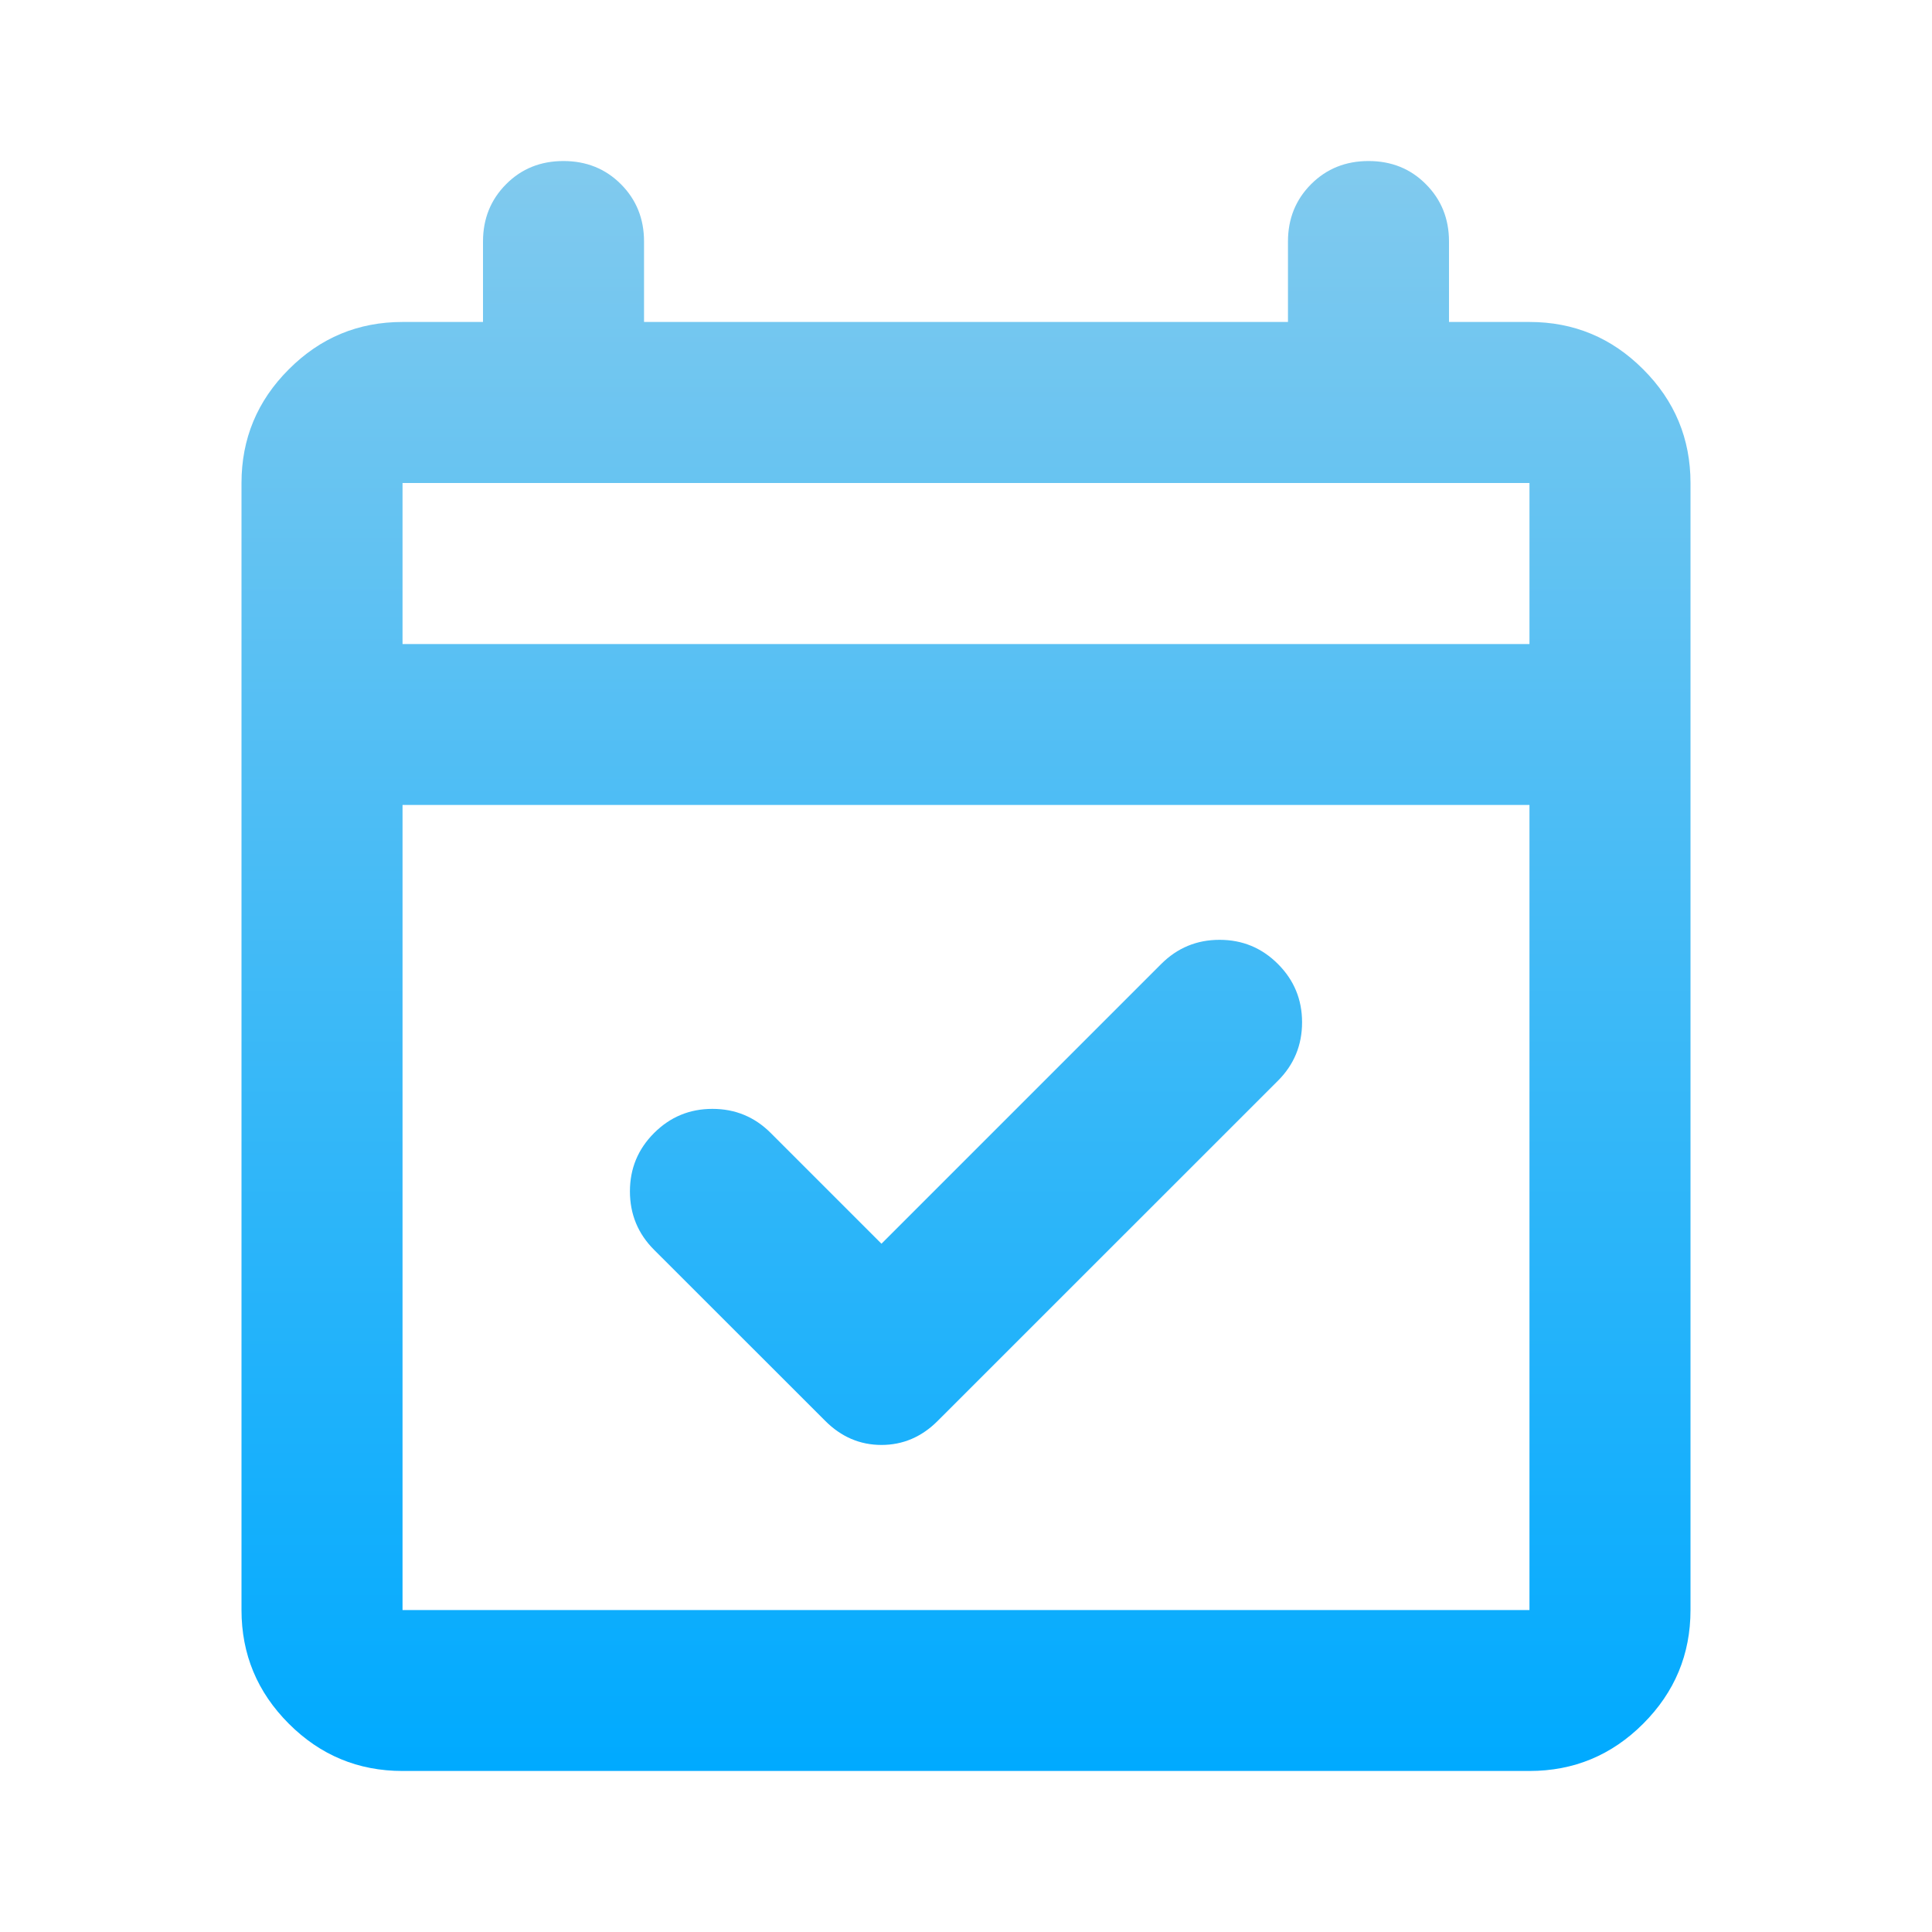 <svg width="20" height="20" viewBox="0 0 20 20" fill="none" xmlns="http://www.w3.org/2000/svg">
<path d="M9.125 12.875L12.021 9.979C12.188 9.812 12.389 9.729 12.625 9.729C12.861 9.729 13.062 9.812 13.229 9.979C13.396 10.146 13.479 10.347 13.479 10.583C13.479 10.819 13.396 11.021 13.229 11.188L9.708 14.708C9.542 14.875 9.347 14.958 9.125 14.958C8.903 14.958 8.708 14.875 8.542 14.708L6.771 12.938C6.604 12.771 6.521 12.569 6.521 12.333C6.521 12.097 6.604 11.896 6.771 11.729C6.938 11.562 7.139 11.479 7.375 11.479C7.611 11.479 7.812 11.562 7.979 11.729L9.125 12.875ZM4.167 18.333C3.708 18.333 3.316 18.17 2.99 17.844C2.663 17.517 2.5 17.125 2.5 16.667V5C2.5 4.542 2.663 4.149 2.99 3.823C3.316 3.496 3.708 3.333 4.167 3.333H5V2.5C5 2.264 5.08 2.066 5.24 1.906C5.399 1.746 5.597 1.667 5.833 1.667C6.069 1.667 6.267 1.746 6.427 1.906C6.587 2.066 6.667 2.264 6.667 2.5V3.333H13.333V2.5C13.333 2.264 13.413 2.066 13.573 1.906C13.733 1.746 13.931 1.667 14.167 1.667C14.403 1.667 14.601 1.746 14.76 1.906C14.92 2.066 15 2.264 15 2.5V3.333H15.833C16.292 3.333 16.684 3.496 17.01 3.823C17.337 4.149 17.5 4.542 17.5 5V16.667C17.5 17.125 17.337 17.517 17.01 17.844C16.684 18.17 16.292 18.333 15.833 18.333H4.167ZM4.167 16.667H15.833V8.333H4.167V16.667ZM4.167 6.667H15.833V5H4.167V6.667Z" fill="url(#paint0_linear_236_464)"/>
<defs>
<linearGradient id="paint0_linear_236_464" x1="10" y1="1.667" x2="10" y2="18.333" gradientUnits="userSpaceOnUse">
<stop stop-color="#81CAEE"/>
<stop offset="1" stop-color="#00AAFF"/>
</linearGradient>
</defs>
</svg>
